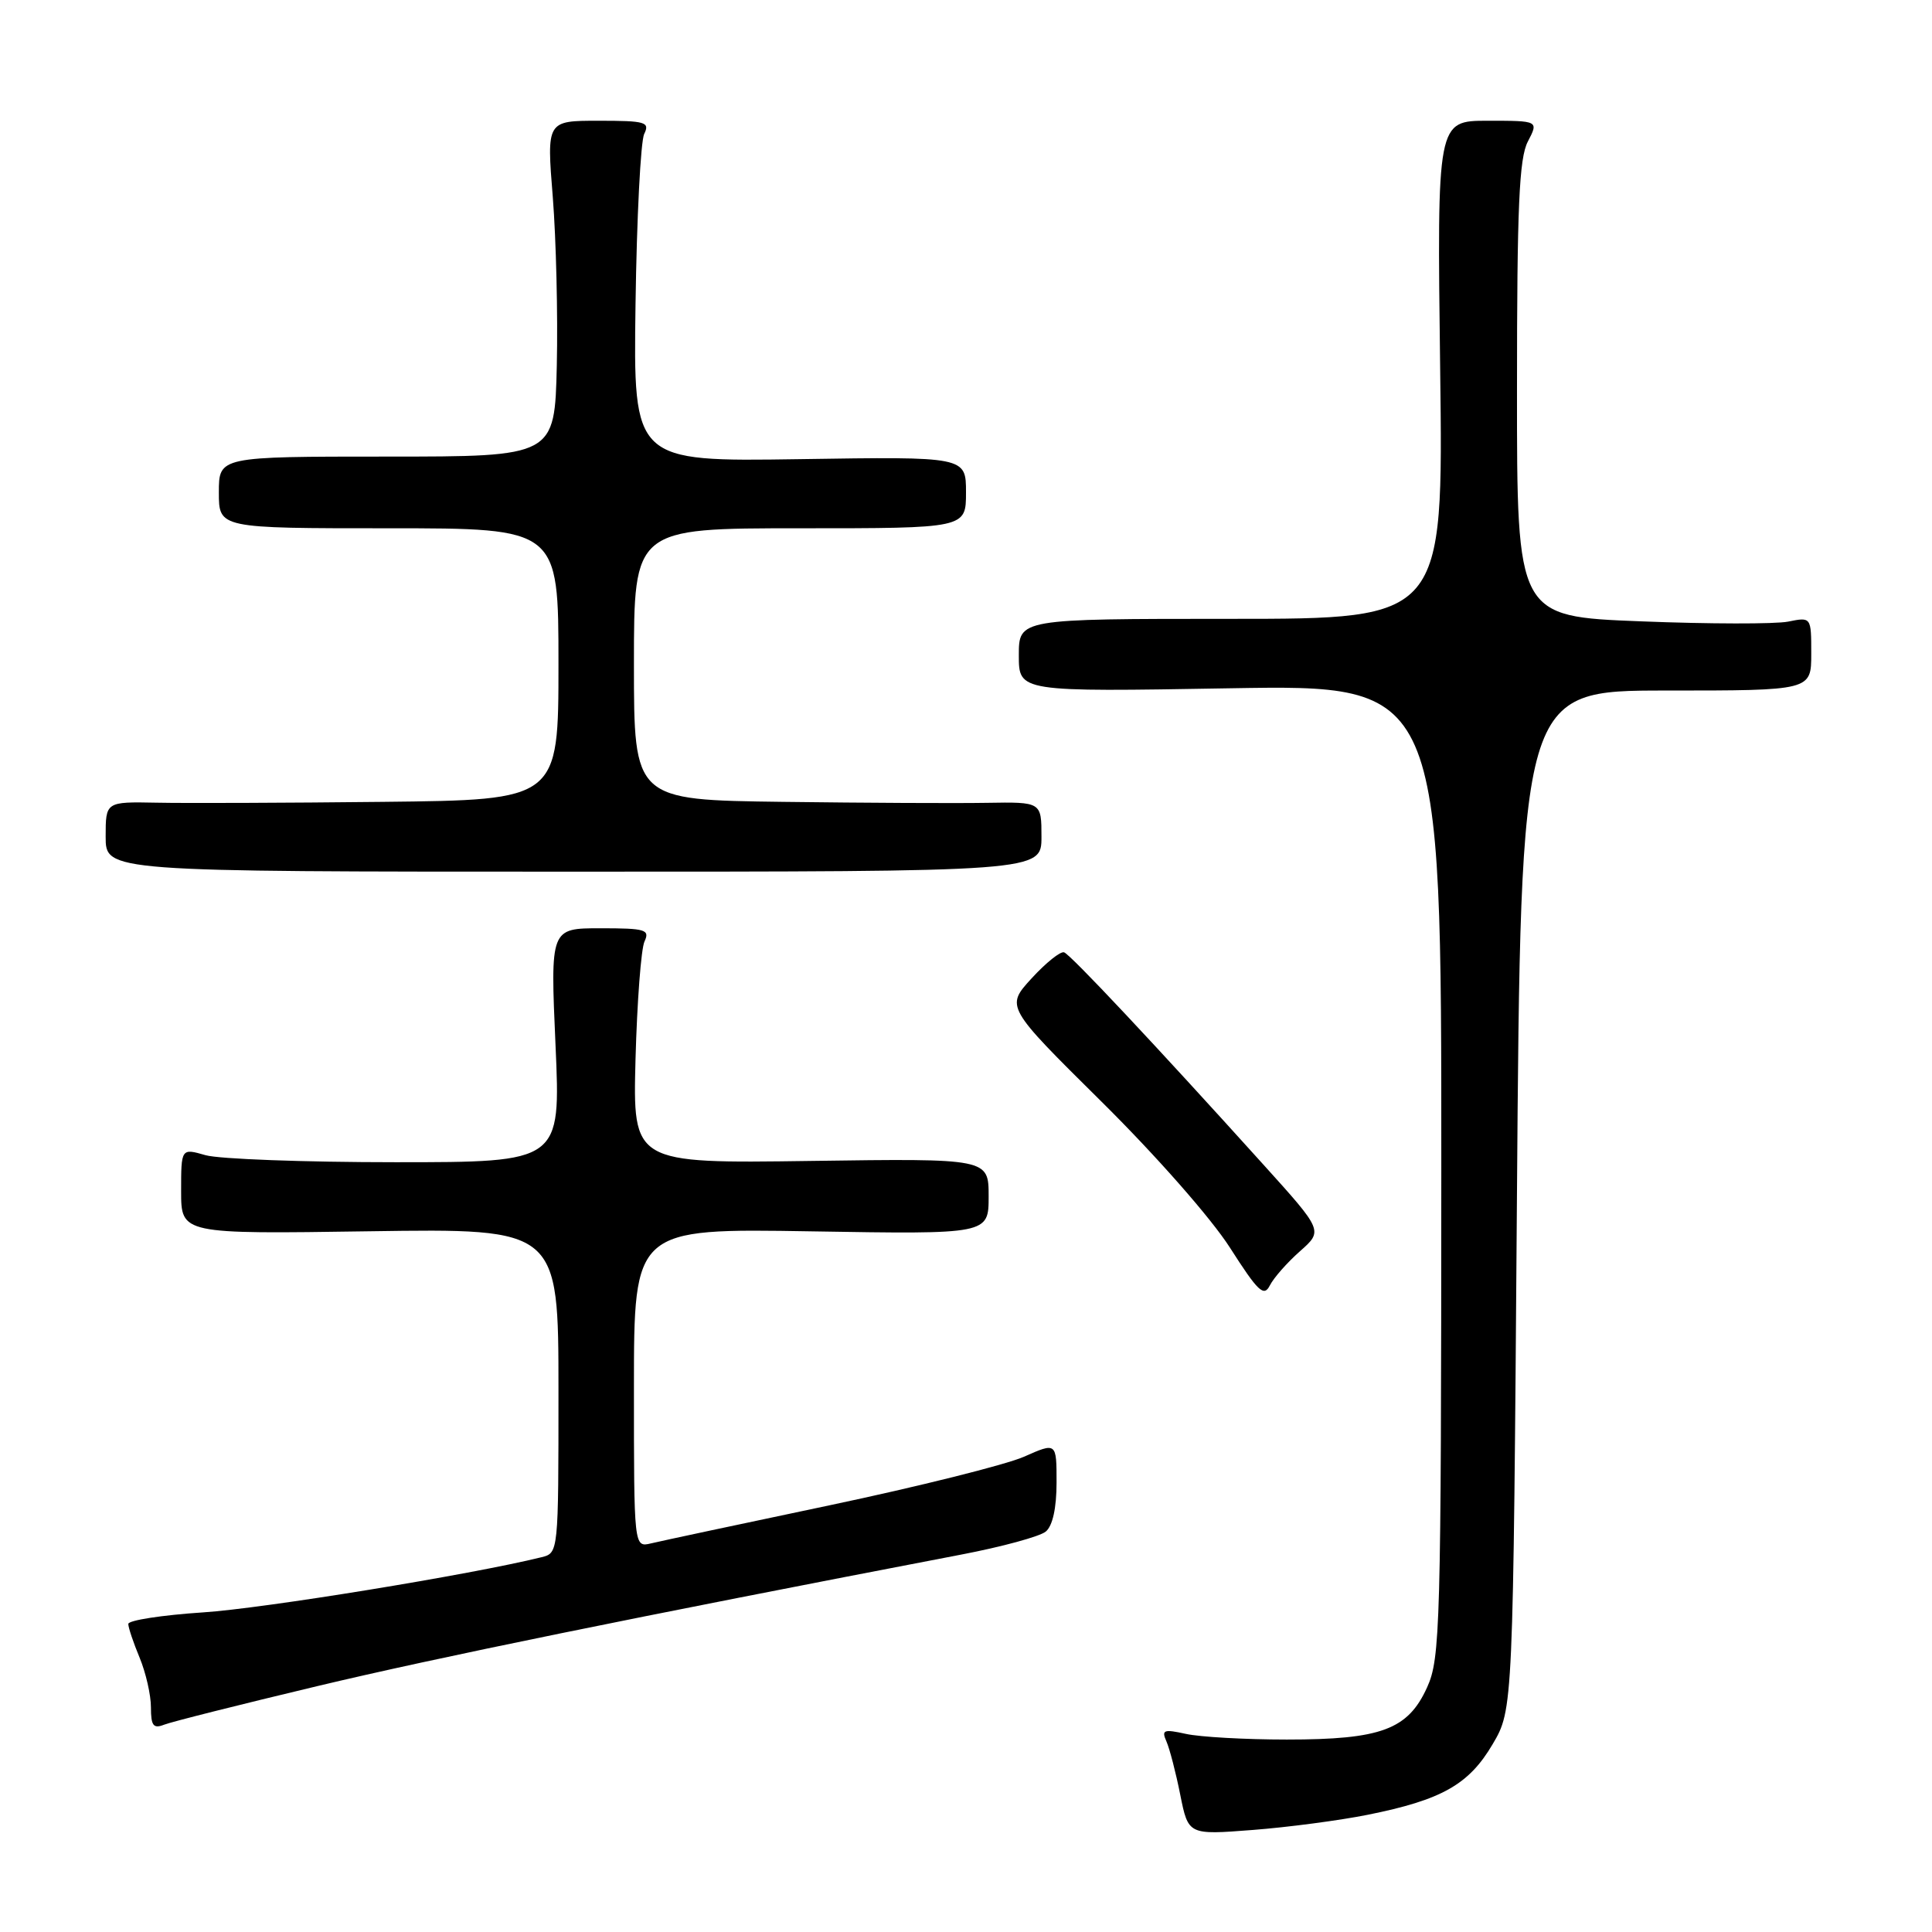 <?xml version="1.0" encoding="UTF-8" standalone="no"?>
<!DOCTYPE svg PUBLIC "-//W3C//DTD SVG 1.1//EN" "http://www.w3.org/Graphics/SVG/1.1/DTD/svg11.dtd" >
<svg xmlns="http://www.w3.org/2000/svg" xmlns:xlink="http://www.w3.org/1999/xlink" version="1.1" viewBox="0 0 256 256">
 <g >
 <path fill="currentColor"
d=" M 181.22 240.47 C 191.04 238.50 194.64 236.46 197.78 231.12 C 200.50 226.50 200.50 226.50 201.00 159.00 C 201.50 91.50 201.50 91.50 220.75 91.50 C 240.00 91.50 240.00 91.50 240.00 86.62 C 240.00 81.75 240.00 81.75 236.92 82.37 C 235.23 82.70 226.45 82.69 217.42 82.33 C 201.00 81.69 201.00 81.69 201.01 51.59 C 201.01 27.41 201.29 20.96 202.45 18.75 C 203.88 16.00 203.88 16.00 197.14 16.00 C 190.41 16.00 190.41 16.00 190.83 49.00 C 191.25 82.00 191.25 82.00 163.12 82.00 C 135.00 82.00 135.00 82.00 135.00 86.84 C 135.00 91.68 135.00 91.68 163.00 91.20 C 191.00 90.73 191.00 90.73 190.98 155.11 C 190.96 215.62 190.84 219.75 189.10 223.58 C 186.56 229.18 183.02 230.50 170.50 230.50 C 165.00 230.50 158.99 230.16 157.14 229.75 C 154.19 229.10 153.88 229.22 154.56 230.75 C 154.98 231.71 155.81 234.89 156.39 237.82 C 157.46 243.14 157.46 243.14 165.98 242.48 C 170.67 242.12 177.53 241.21 181.22 240.47 Z  M 42.00 223.43 C 57.80 219.66 83.81 214.35 127.32 206.00 C 132.73 204.97 137.79 203.59 138.57 202.94 C 139.48 202.19 140.00 199.82 140.00 196.43 C 140.00 191.11 140.00 191.11 135.67 193.03 C 133.28 194.08 121.69 196.98 109.92 199.46 C 98.14 201.94 87.49 204.21 86.25 204.51 C 84.00 205.04 84.00 205.04 84.00 183.90 C 84.00 162.77 84.00 162.77 107.50 163.16 C 131.00 163.55 131.00 163.55 131.00 158.52 C 131.00 153.50 131.00 153.50 107.42 153.83 C 83.85 154.16 83.85 154.16 84.21 140.33 C 84.42 132.72 84.95 125.71 85.40 124.75 C 86.13 123.18 85.54 123.00 79.57 123.00 C 72.92 123.00 72.92 123.00 73.61 138.50 C 74.30 154.00 74.30 154.00 52.39 154.00 C 40.35 154.00 29.03 153.58 27.24 153.07 C 24.00 152.14 24.00 152.14 24.00 157.83 C 24.00 163.52 24.00 163.52 49.00 163.15 C 74.00 162.78 74.00 162.78 74.00 184.28 C 74.00 205.75 74.00 205.78 71.75 206.34 C 62.39 208.65 34.99 213.12 26.90 213.65 C 21.45 214.01 17.00 214.70 17.00 215.18 C 17.00 215.67 17.68 217.68 18.50 219.65 C 19.32 221.63 20.00 224.59 20.00 226.23 C 20.00 228.67 20.32 229.09 21.75 228.53 C 22.71 228.15 31.82 225.86 42.00 223.43 Z  M 172.26 165.79 C 175.32 163.08 175.32 163.08 167.41 154.32 C 153.04 138.40 141.87 126.50 141.00 126.19 C 140.52 126.02 138.59 127.57 136.69 129.64 C 133.25 133.40 133.25 133.40 145.93 145.95 C 153.19 153.13 160.48 161.42 162.98 165.33 C 166.70 171.15 167.47 171.89 168.26 170.33 C 168.77 169.32 170.57 167.28 172.26 165.79 Z  M 138.00 110.88 C 138.00 106.26 138.00 106.26 130.75 106.38 C 126.76 106.45 114.61 106.39 103.75 106.25 C 84.00 106.00 84.00 106.00 84.00 88.00 C 84.00 70.00 84.00 70.00 106.00 70.00 C 128.00 70.00 128.00 70.00 128.00 65.25 C 128.00 60.50 128.00 60.50 105.96 60.84 C 83.92 61.17 83.92 61.17 84.21 40.34 C 84.37 28.88 84.89 18.71 85.36 17.75 C 86.13 16.17 85.55 16.00 79.32 16.00 C 72.43 16.00 72.43 16.00 73.25 26.15 C 73.69 31.74 73.93 41.75 73.78 48.40 C 73.50 60.50 73.50 60.50 51.25 60.50 C 29.00 60.50 29.00 60.50 29.00 65.25 C 29.00 70.00 29.00 70.00 51.50 70.00 C 74.00 70.00 74.00 70.00 74.00 88.00 C 74.00 106.00 74.00 106.00 50.75 106.25 C 37.96 106.39 24.46 106.44 20.75 106.36 C 14.00 106.23 14.00 106.23 14.00 110.86 C 14.00 115.50 14.00 115.50 76.00 115.50 C 138.00 115.50 138.00 115.50 138.00 110.88 Z "/>
</g>
</svg>